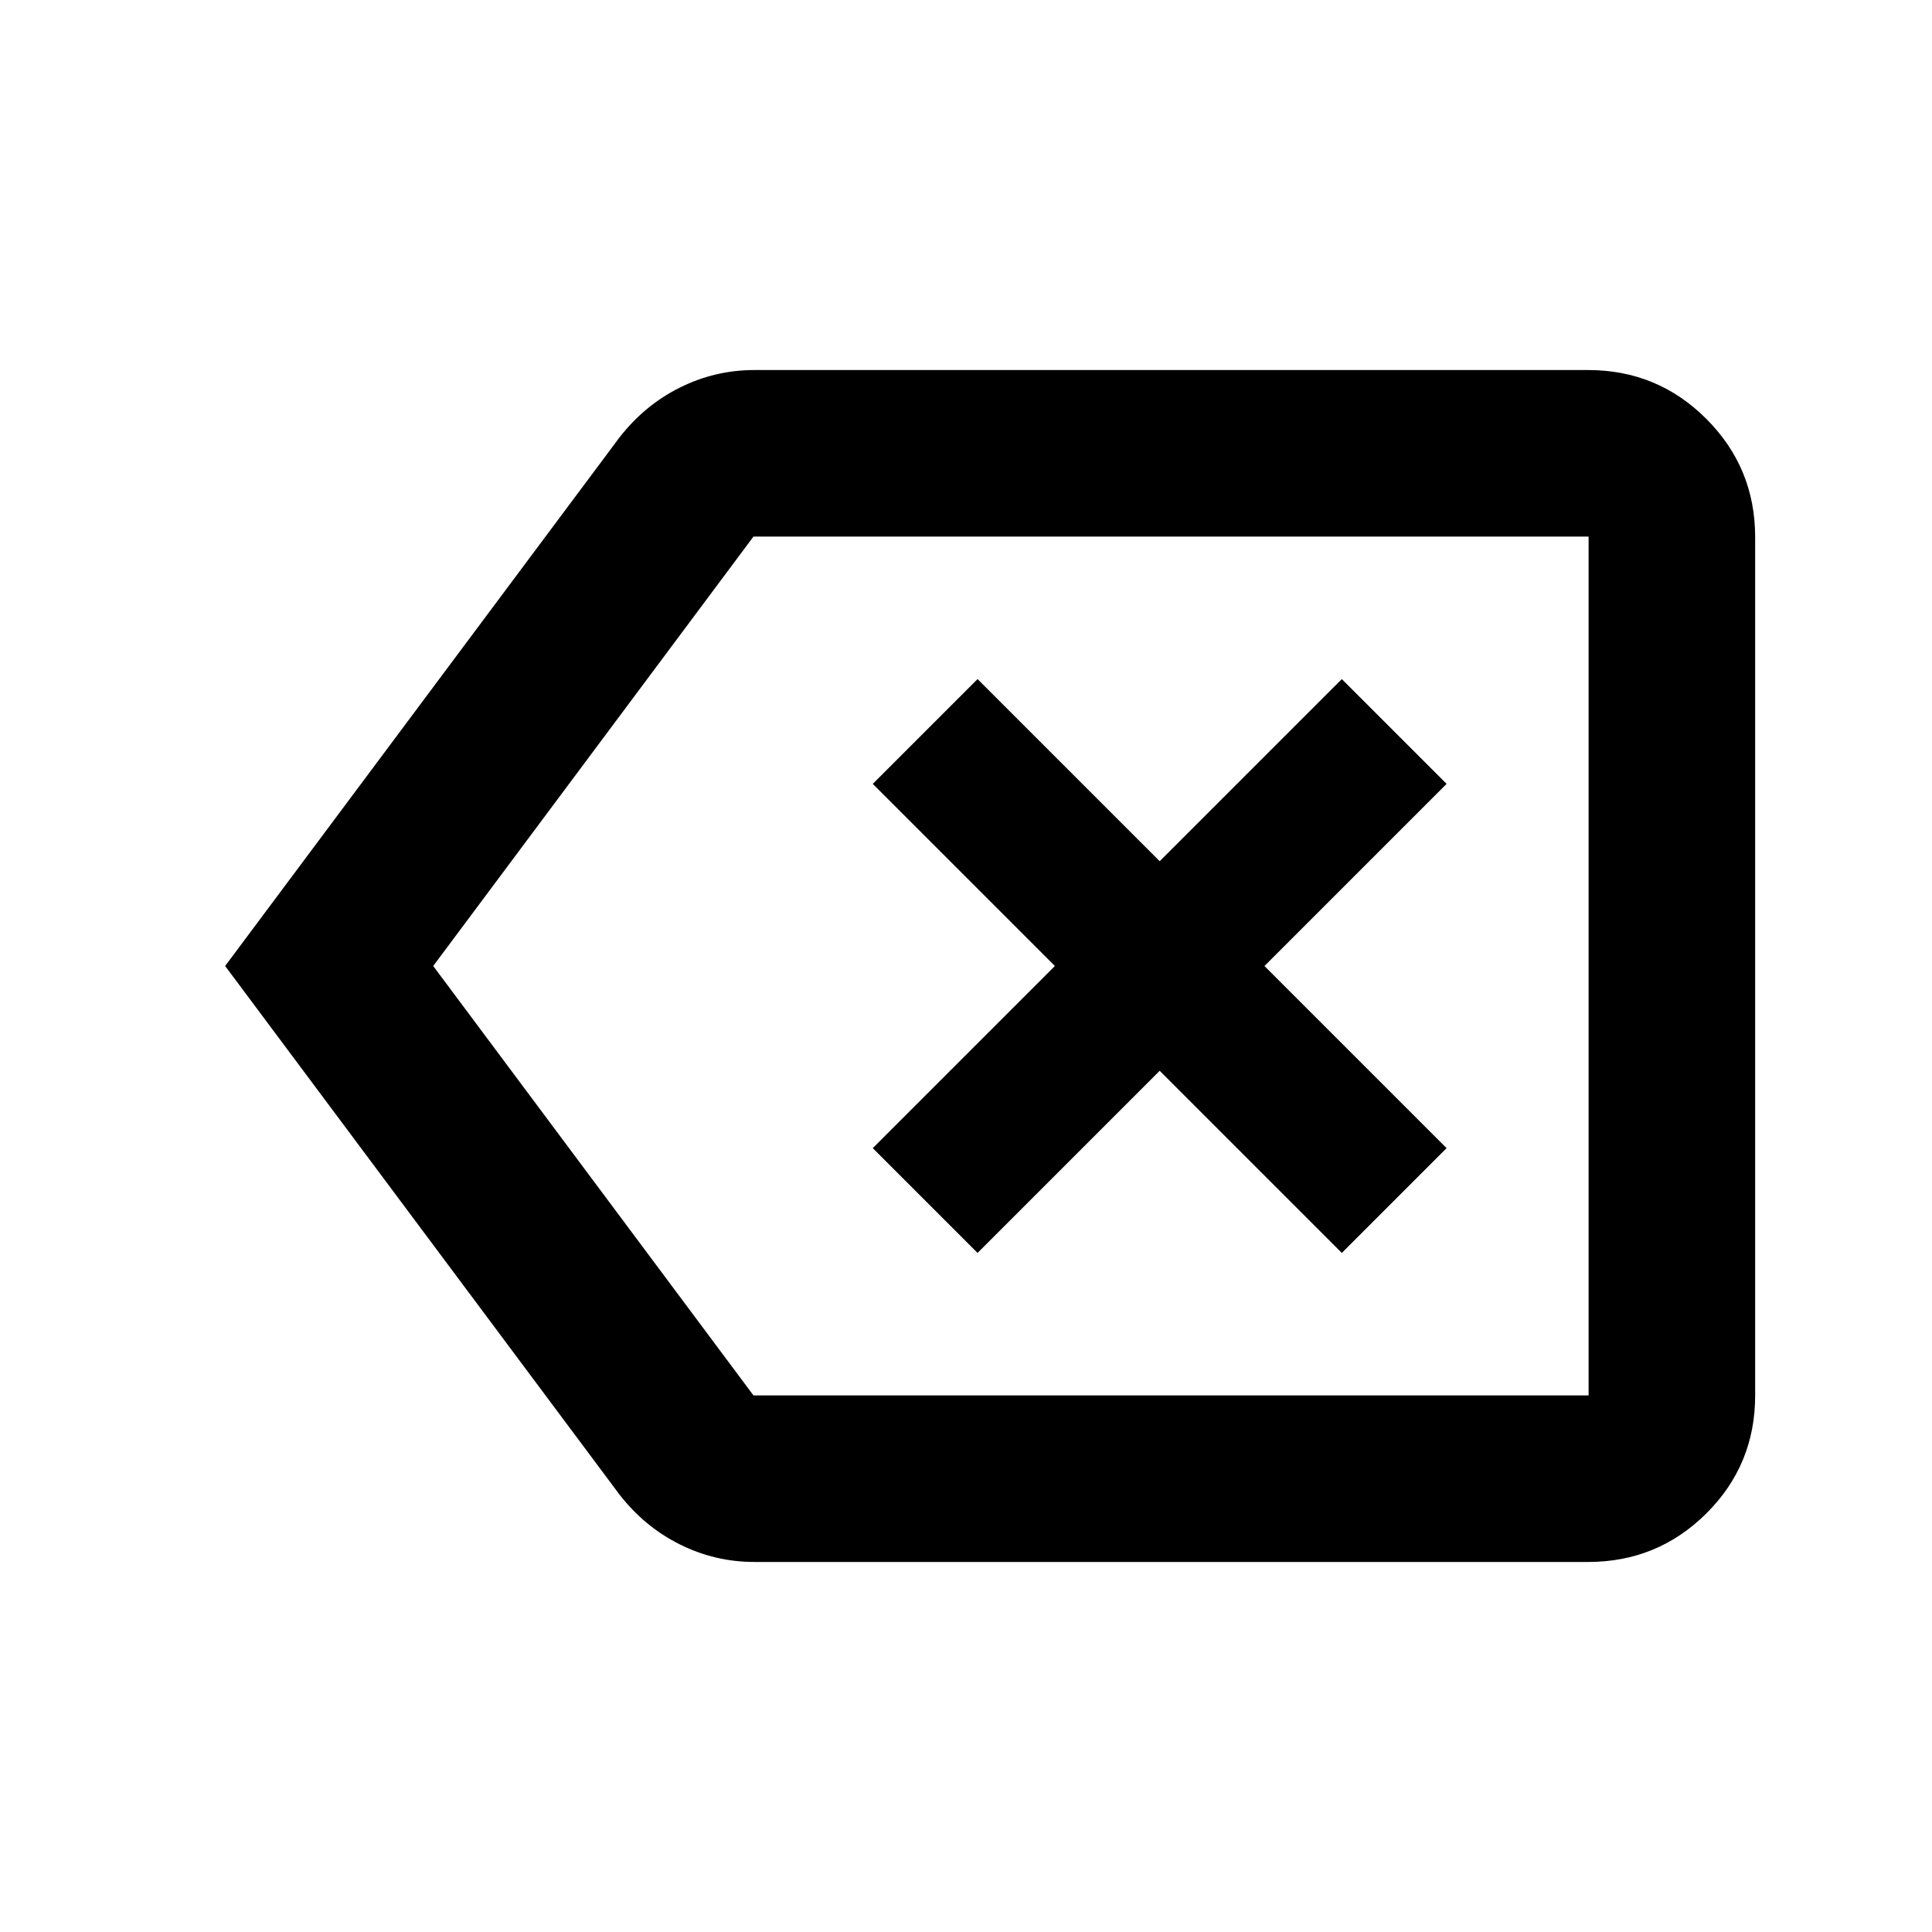 <svg xmlns="http://www.w3.org/2000/svg" height="20" viewBox="0 -960 960 960" width="20"><path d="m485.74-337.43 90.5-90.5 90.5 90.5 52.06-52.07-90.5-90.5 90.5-90.5-52.06-52.07-90.5 90.5-90.5-90.5-52.07 52.07 90.5 90.5-90.5 90.5 52.07 52.07ZM374.87-183.87q-19.55 0-37.04-8.71-17.49-8.7-30.05-24.83L111.87-480l195.91-262.59q12.56-16.13 30.05-24.83 17.49-8.71 37.04-8.71h414.26q34.48 0 58.74 24.27 24.26 24.27 24.26 58.77v426.5q0 34.5-24.26 58.61t-58.74 24.11H374.87ZM215.26-480l159.13 213.37h414.98v-426.74H374.39L215.26-480ZM582-480Z"/></svg>